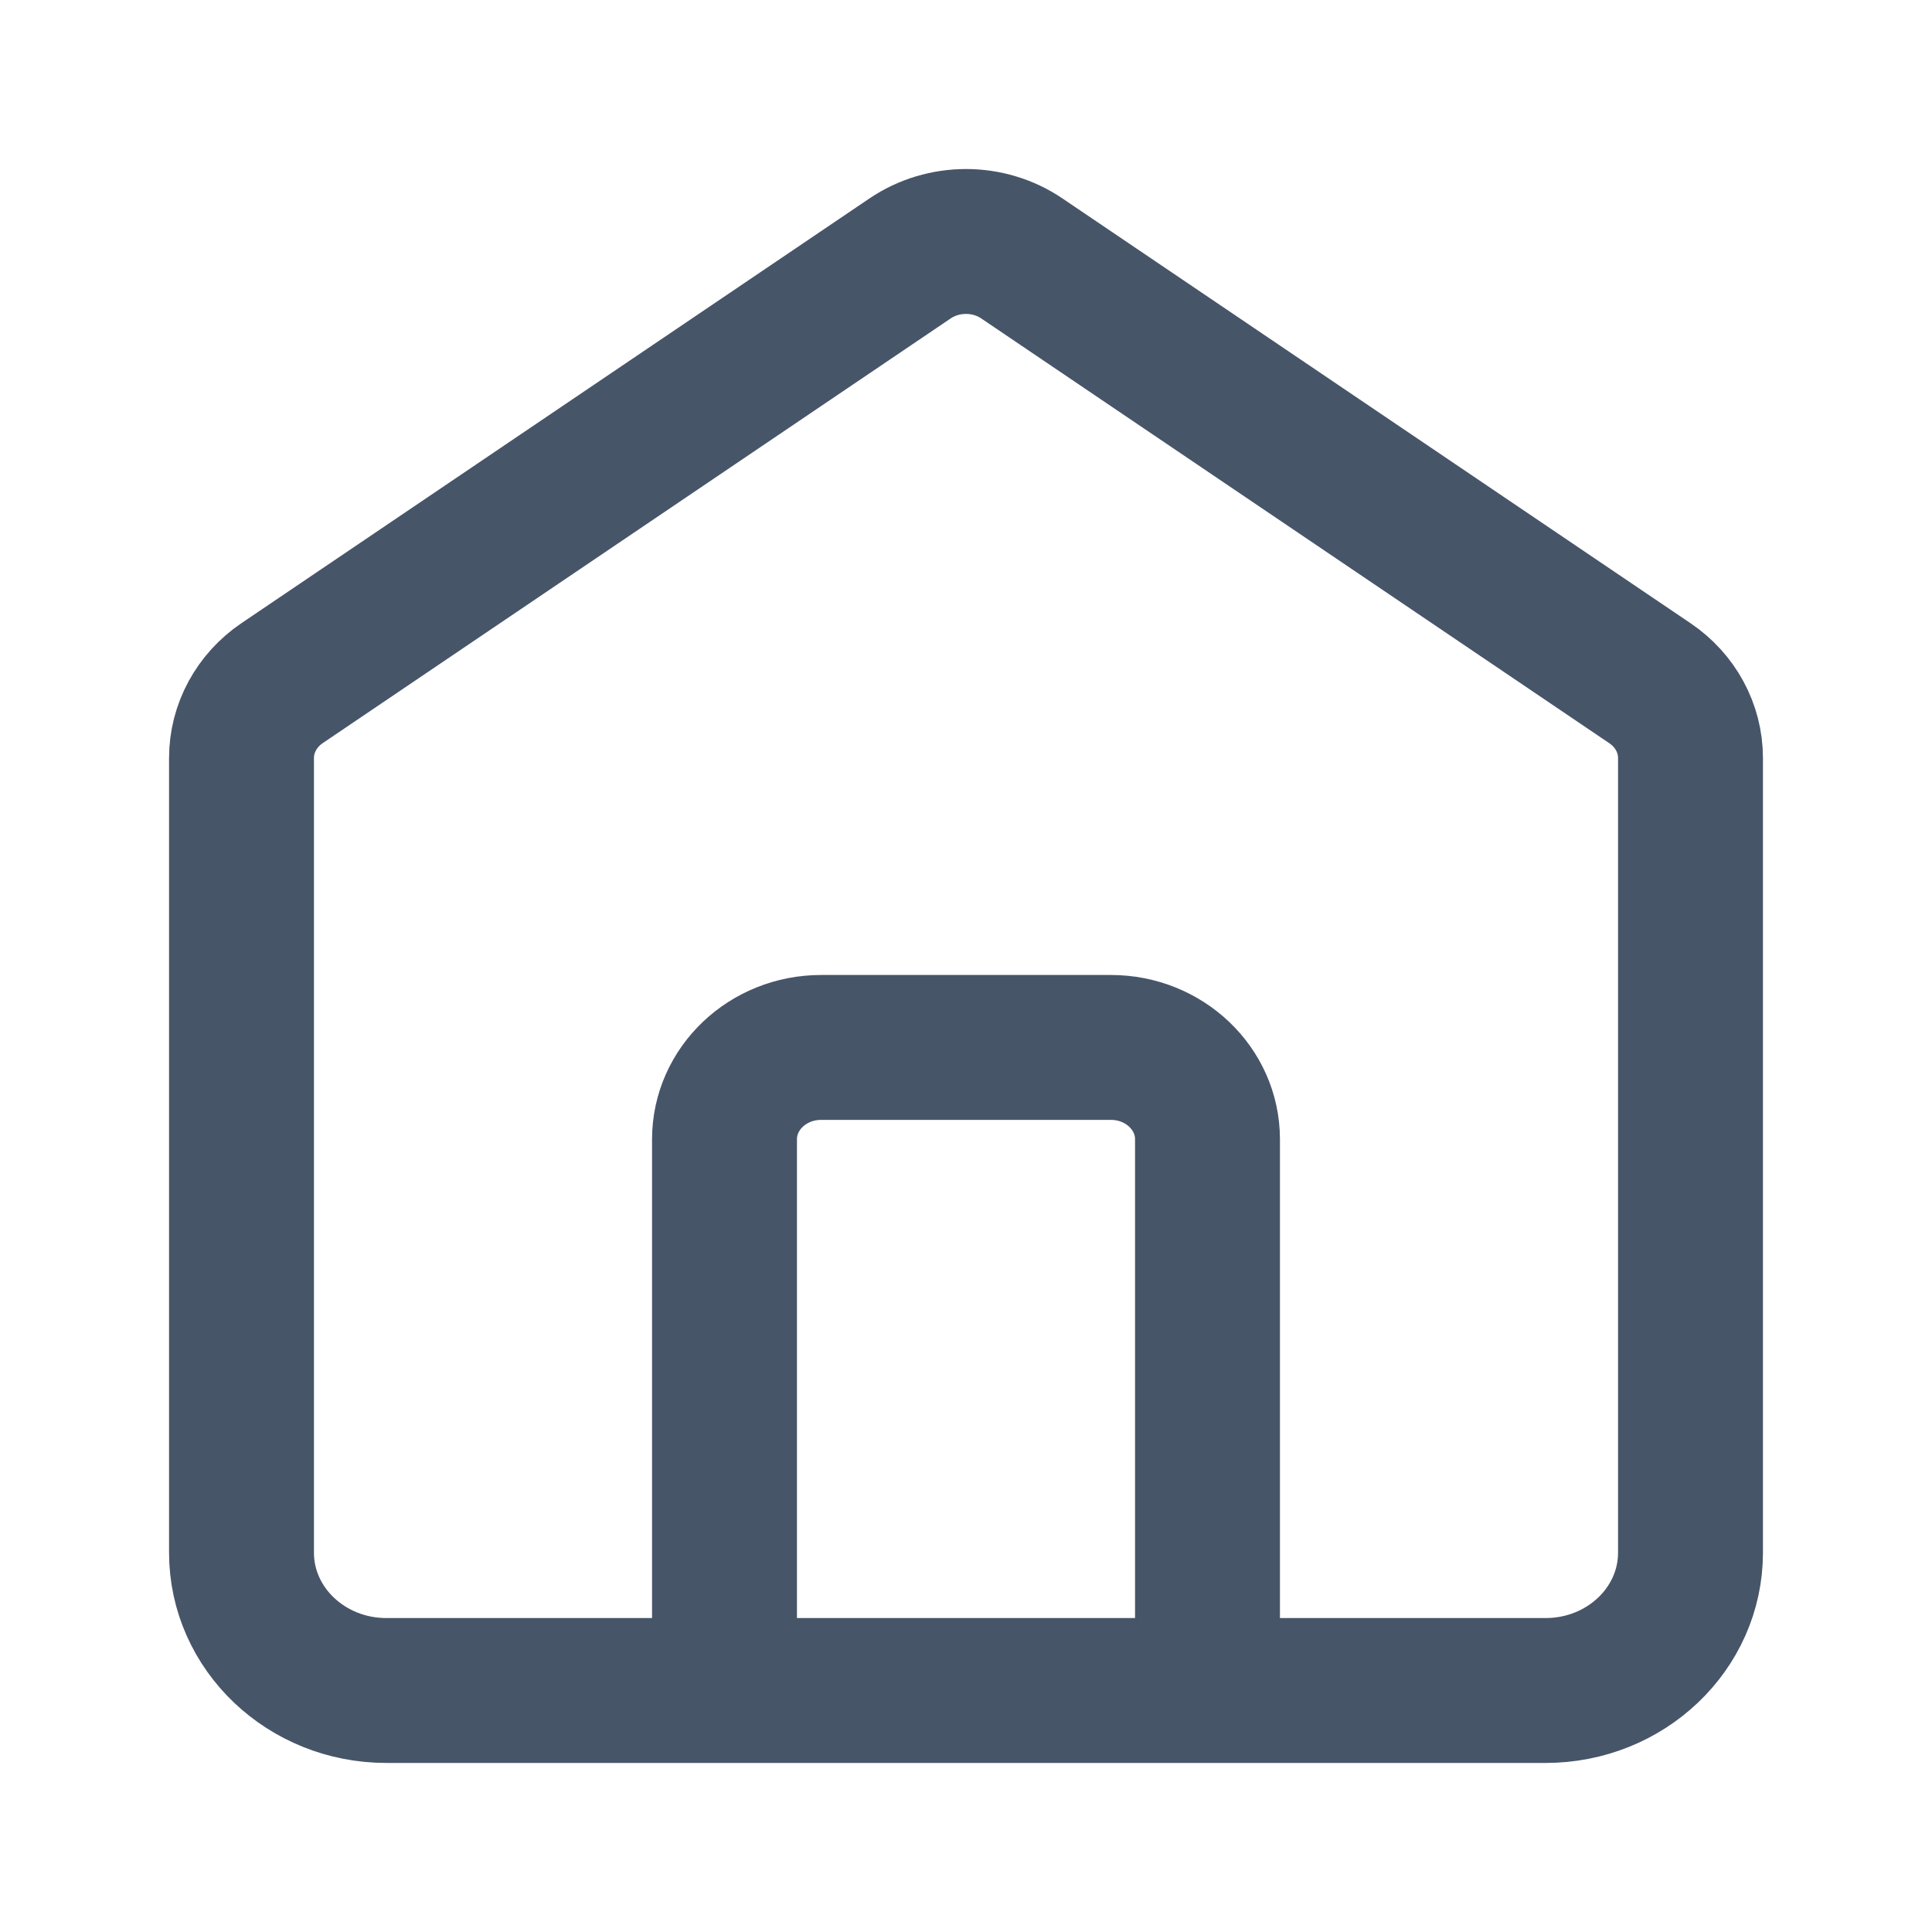 <svg width="20" height="20" viewBox="0 0 20 20" fill="none" xmlns="http://www.w3.org/2000/svg">
<path d="M7.5 17.5V11.794C7.5 11.269 7.948 10.843 8.5 10.843H11.5C12.052 10.843 12.5 11.269 12.5 11.794V17.5M9.42 2.676L2.92 7.072C2.657 7.25 2.5 7.539 2.5 7.847V16.073C2.5 16.861 3.172 17.5 4 17.5H16C16.828 17.5 17.5 16.861 17.5 16.073V7.847C17.5 7.539 17.343 7.25 17.079 7.072L10.579 2.676C10.233 2.441 9.767 2.441 9.42 2.676Z" stroke="#475569" stroke-width="1.5" stroke-linecap="round"/>
</svg>
